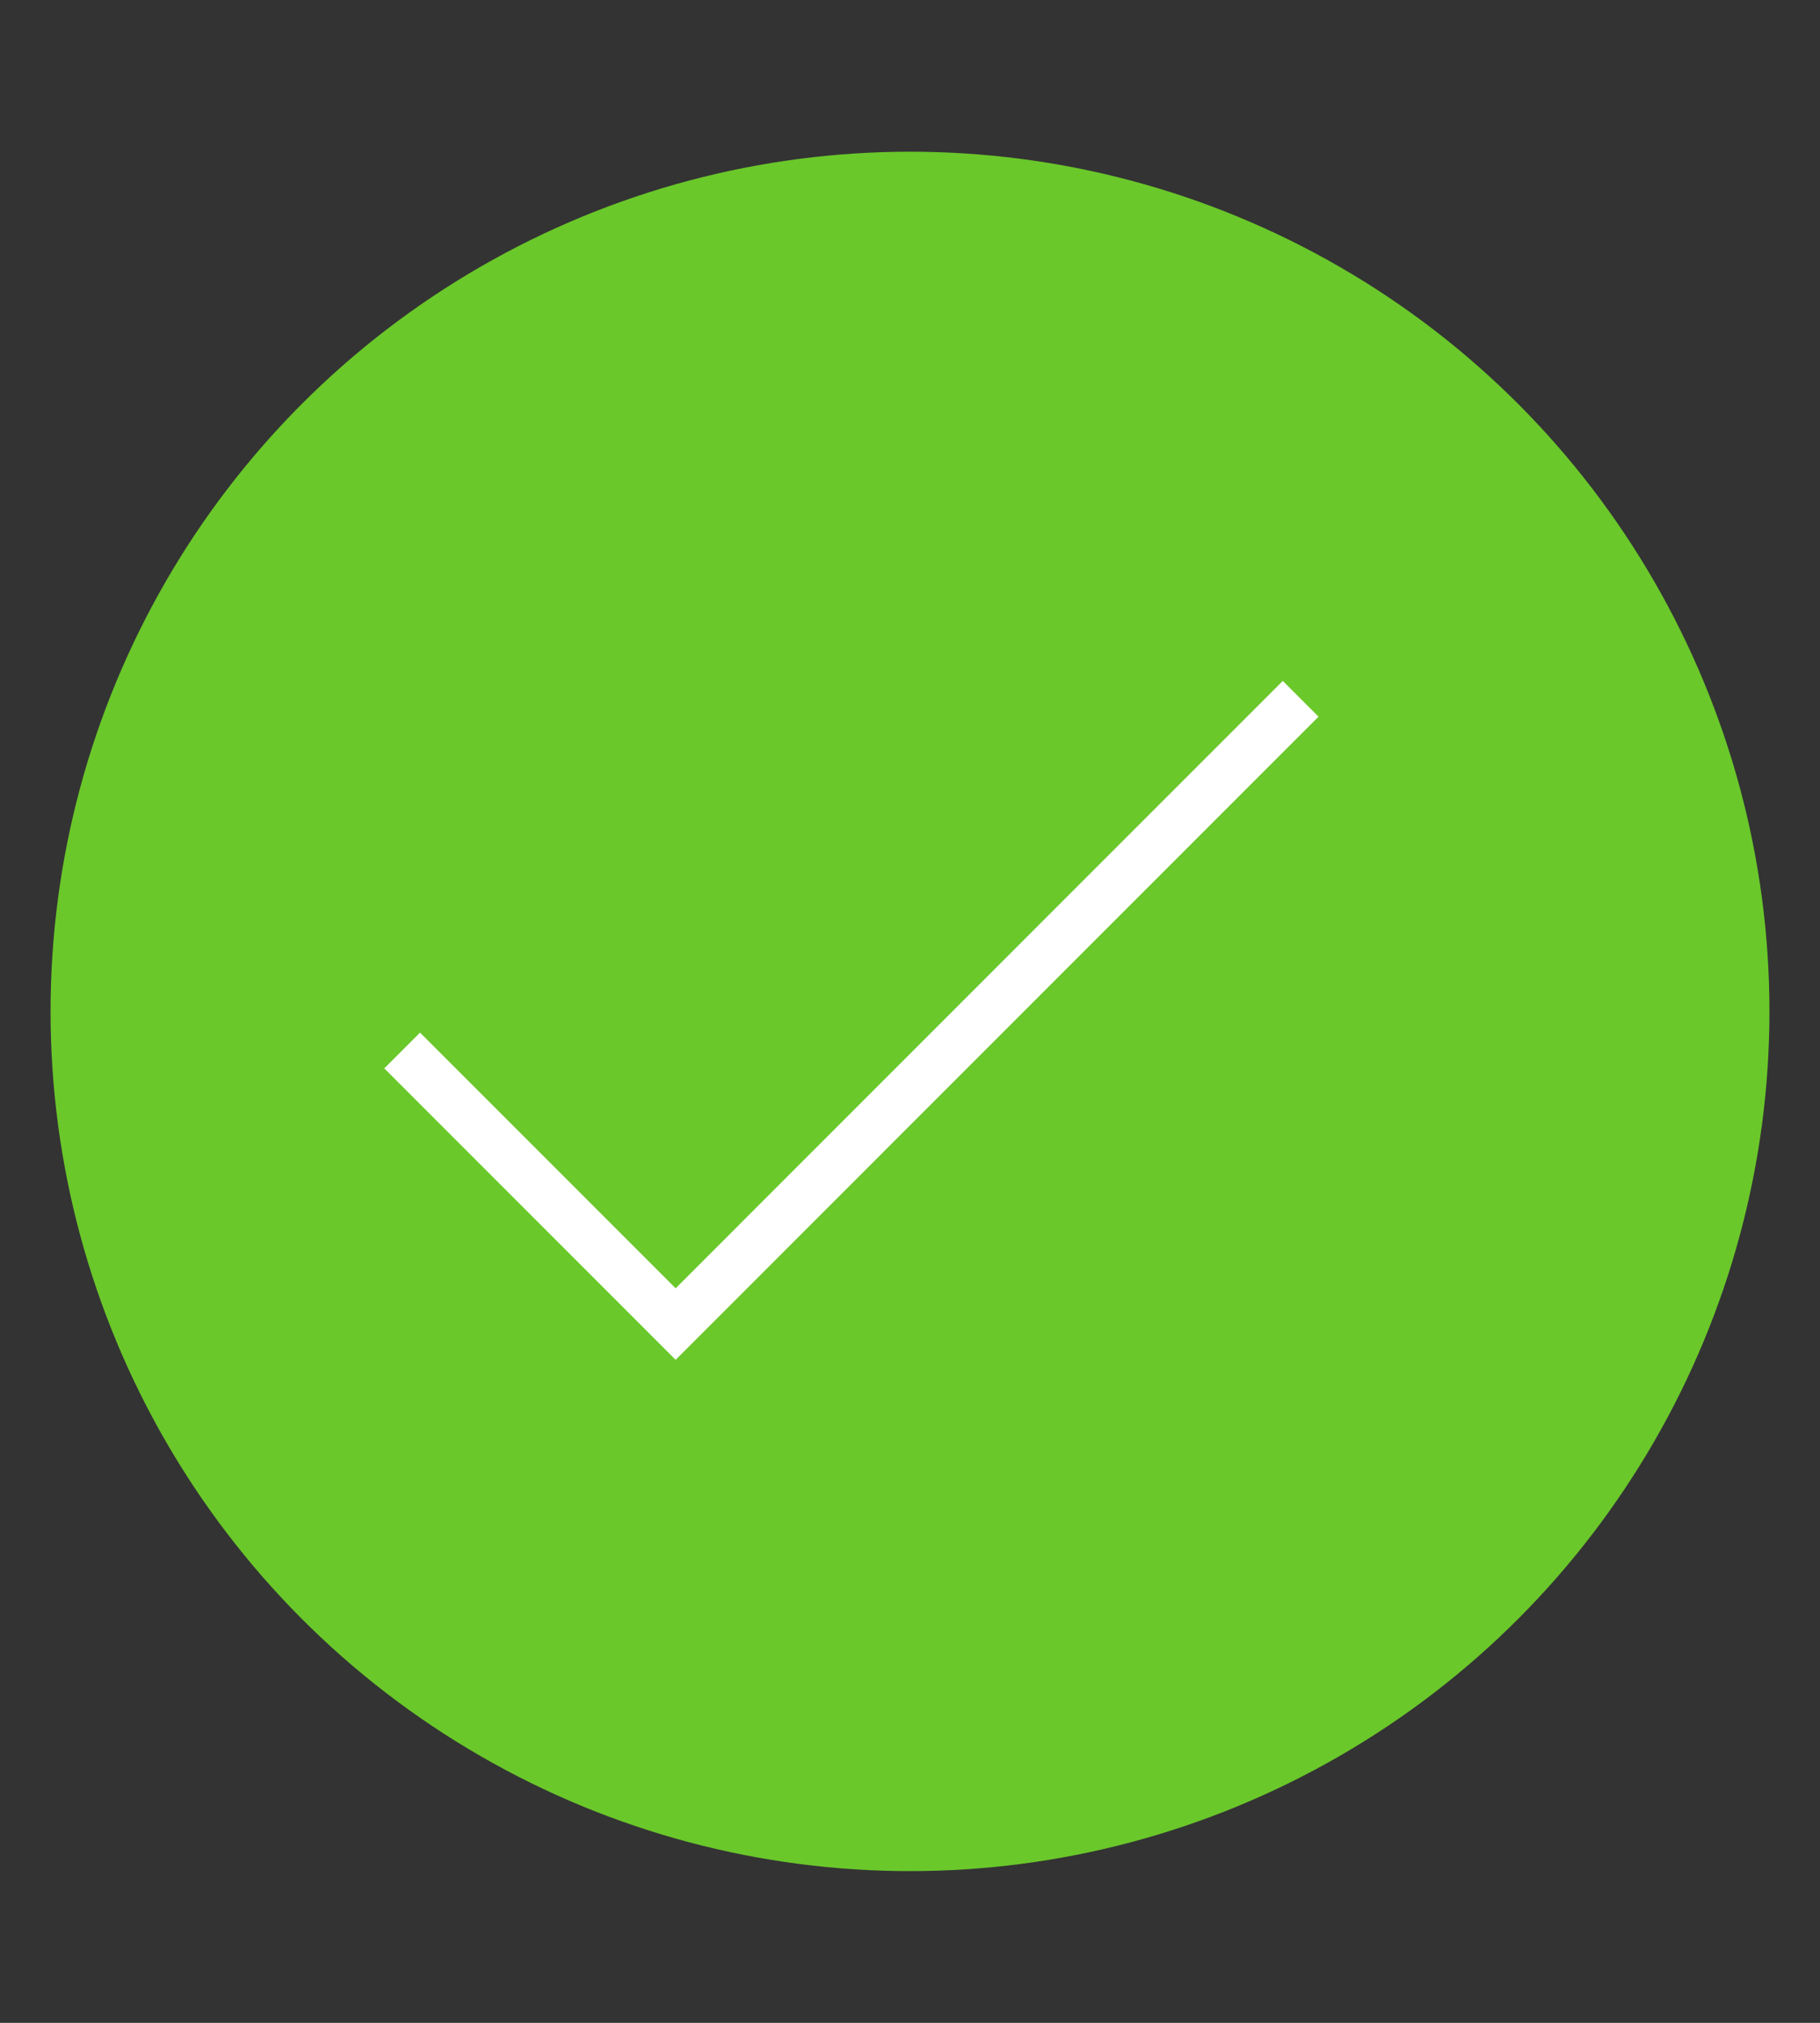 <?xml version="1.0" encoding="UTF-8"?>
<svg width="36px" height="40px" viewBox="0 0 36 40" version="1.1" xmlns="http://www.w3.org/2000/svg" xmlns:xlink="http://www.w3.org/1999/xlink">
    <rect x="0" y="0" width="36" height="40" fill="#333333" stroke="none"/>
    <!-- Generator: sketchtool 41.1 (35376) - http://www.bohemiancoding.com/sketch -->
    <title>B044B16D-D036-4CB6-9E7A-9560ED461A22</title>
    <desc>Created with sketchtool.</desc>
    <defs></defs>
    <g id="Page-1" stroke="none" stroke-width="1" fill="none" fill-rule="evenodd">
        <g id="切图" transform="translate(-384, -161)">
            <g id="Float-Copy-2" transform="translate(385, 164)">
                <ellipse id="Circle" fill="#6AC82A" cx="17" cy="17" rx="17" ry="17"></ellipse>
                <polyline id="Check" stroke="#FFFFFF" points="6.955 17.773 12.364 23.182 24.727 10.818"></polyline>
            </g>
        </g>
    </g>
</svg>